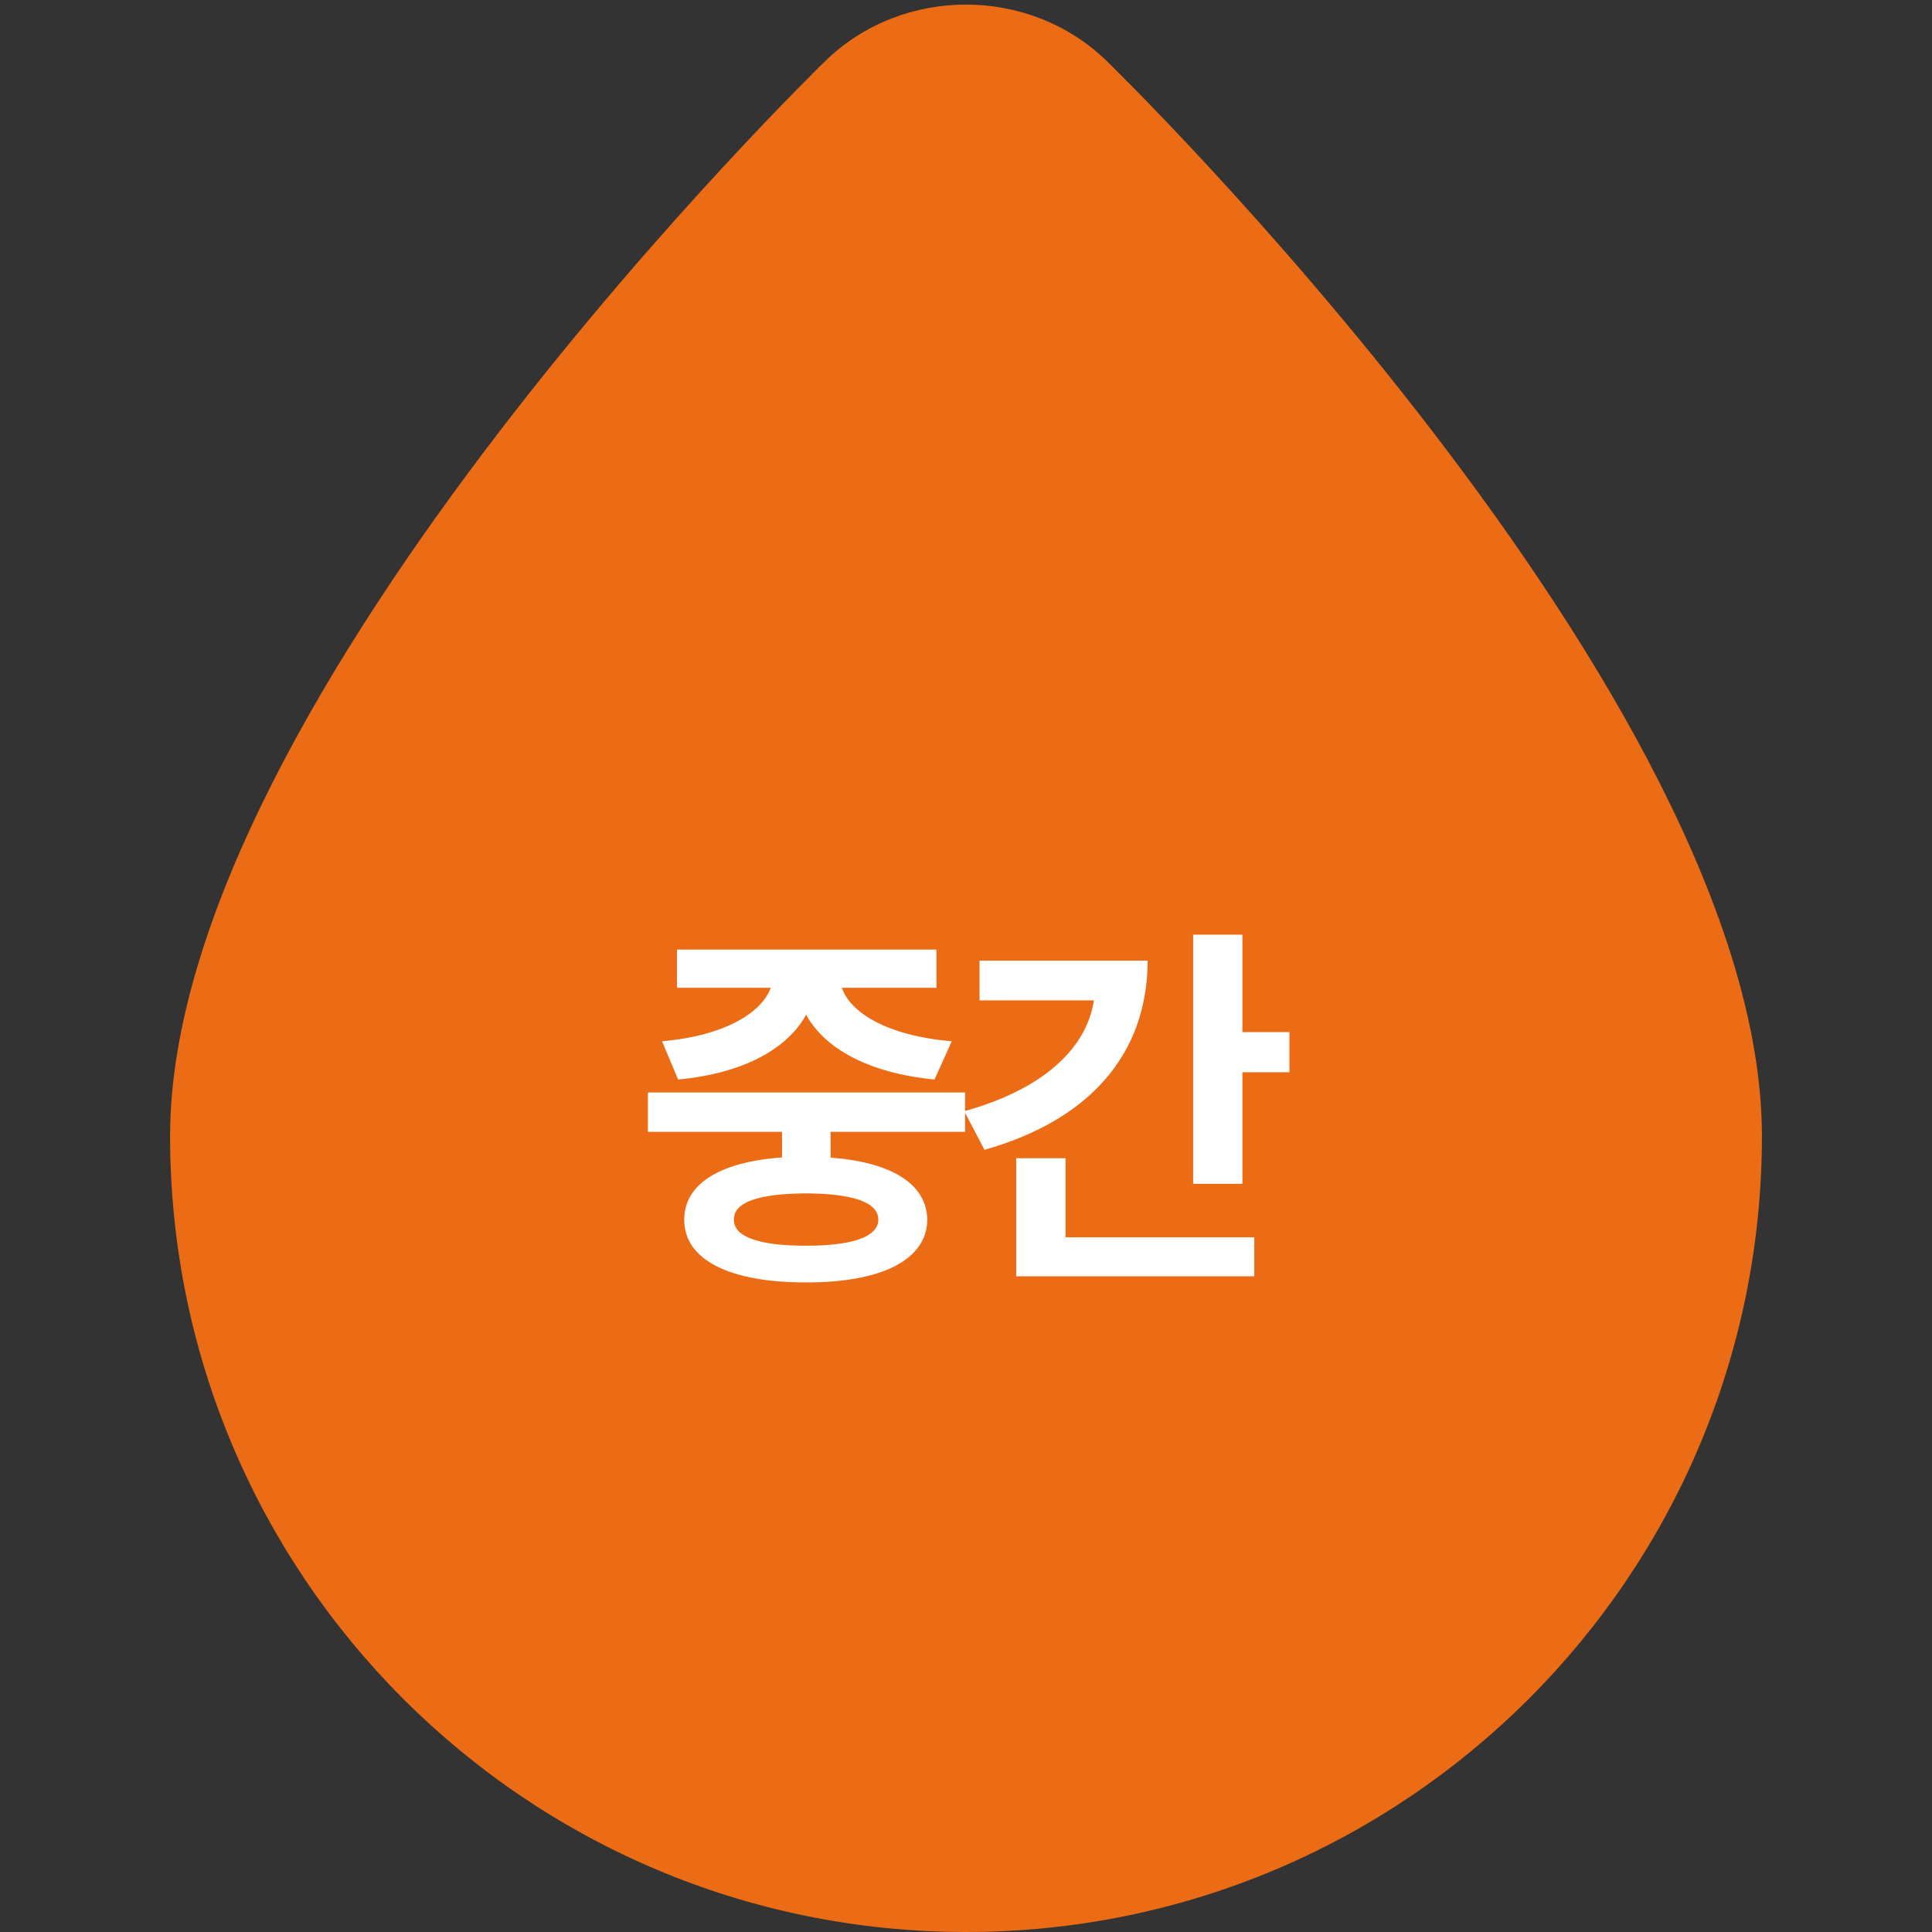 <svg width="79" height="79" viewBox="0 0 79 79" fill="none" xmlns="http://www.w3.org/2000/svg">
<rect x="0" y="0" width="79" height="79" fill="#333333" stroke="none"/>
<path d="M72.045 46.455C72.045 64.427 57.473 79 39.5 79C21.528 79 6.955 64.427 6.955 46.455C6.955 28.482 33.759 2.483 33.759 2.483C36.919 -0.578 42.082 -0.578 45.242 2.483C45.242 2.483 72.045 28.482 72.045 46.455Z" fill="#EC6C16"/>
<path d="M39.462 44.672H26.494V46.281H31.978V47.328C29.455 47.508 27.978 48.398 27.978 49.875C27.978 51.523 29.845 52.445 32.962 52.438C36.033 52.445 37.9 51.523 37.916 49.875C37.9 48.406 36.431 47.516 33.962 47.336V46.281H39.462V44.672ZM27.072 42.578L27.728 44.141C30.423 43.891 32.212 42.867 32.962 41.492C33.72 42.875 35.525 43.883 38.212 44.141L38.916 42.578C36.212 42.344 34.767 41.383 34.423 40.391H38.291V38.828H27.681V40.391H31.517C31.158 41.375 29.705 42.344 27.072 42.578ZM30.009 49.875C30.002 49.156 30.994 48.812 32.962 48.797C34.892 48.812 35.908 49.156 35.916 49.875C35.908 50.562 34.892 50.938 32.962 50.938C30.994 50.938 30.002 50.562 30.009 49.875ZM50.803 38.219H48.788V48.406H50.803V43.844H52.725V42.203H50.803V38.219ZM39.428 45.438L40.256 47.016C44.522 45.812 46.92 43.125 46.928 39.281H40.053V40.906H44.733C44.42 42.906 42.616 44.555 39.428 45.438ZM41.553 52.188H51.288V50.594H43.569V47.359H41.553V52.188Z" fill="white"/>
</svg>
